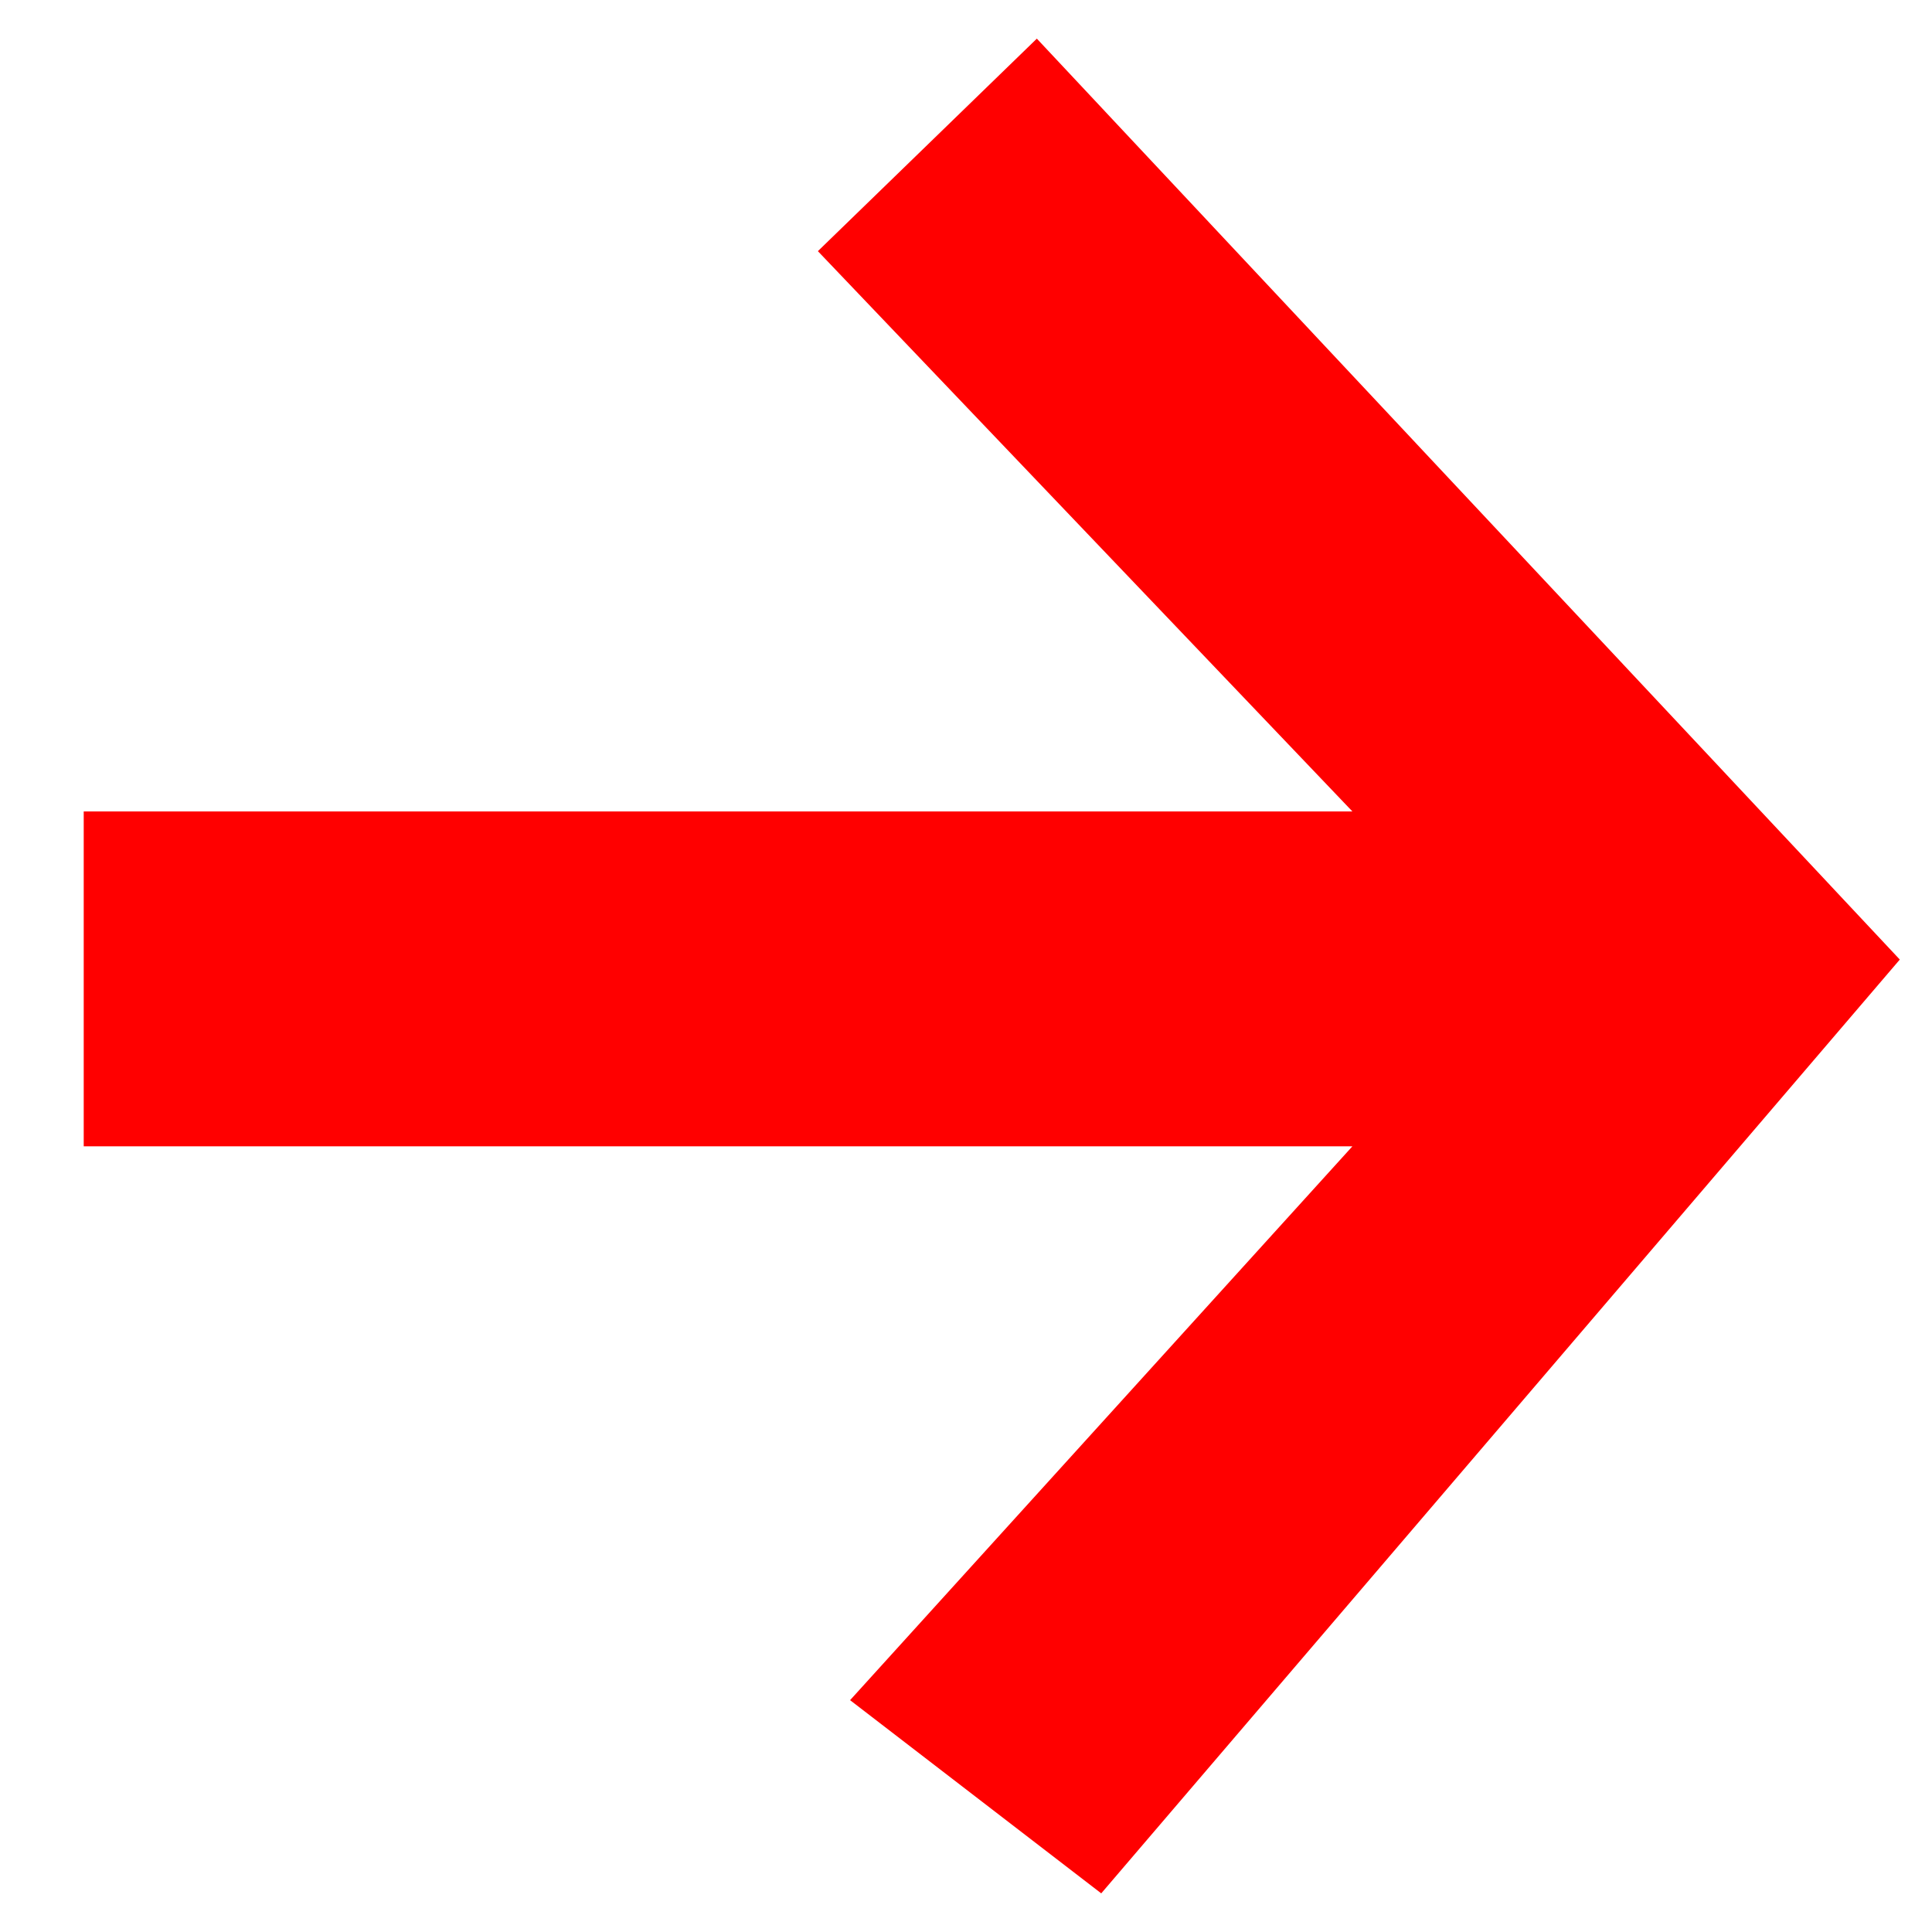 <svg xmlns="http://www.w3.org/2000/svg" class="arrow" width="18" height="18" viewBox="0 0 30 30" enable-background="new 0 0 30 30"><path fill="#f00" d="M1.3 17.8v-5.2h19.7l-8.3-8.7 3.4-3.3 13.4 14.3-12.4 14.5-3.9-3 7.8-8.6z"/></svg>